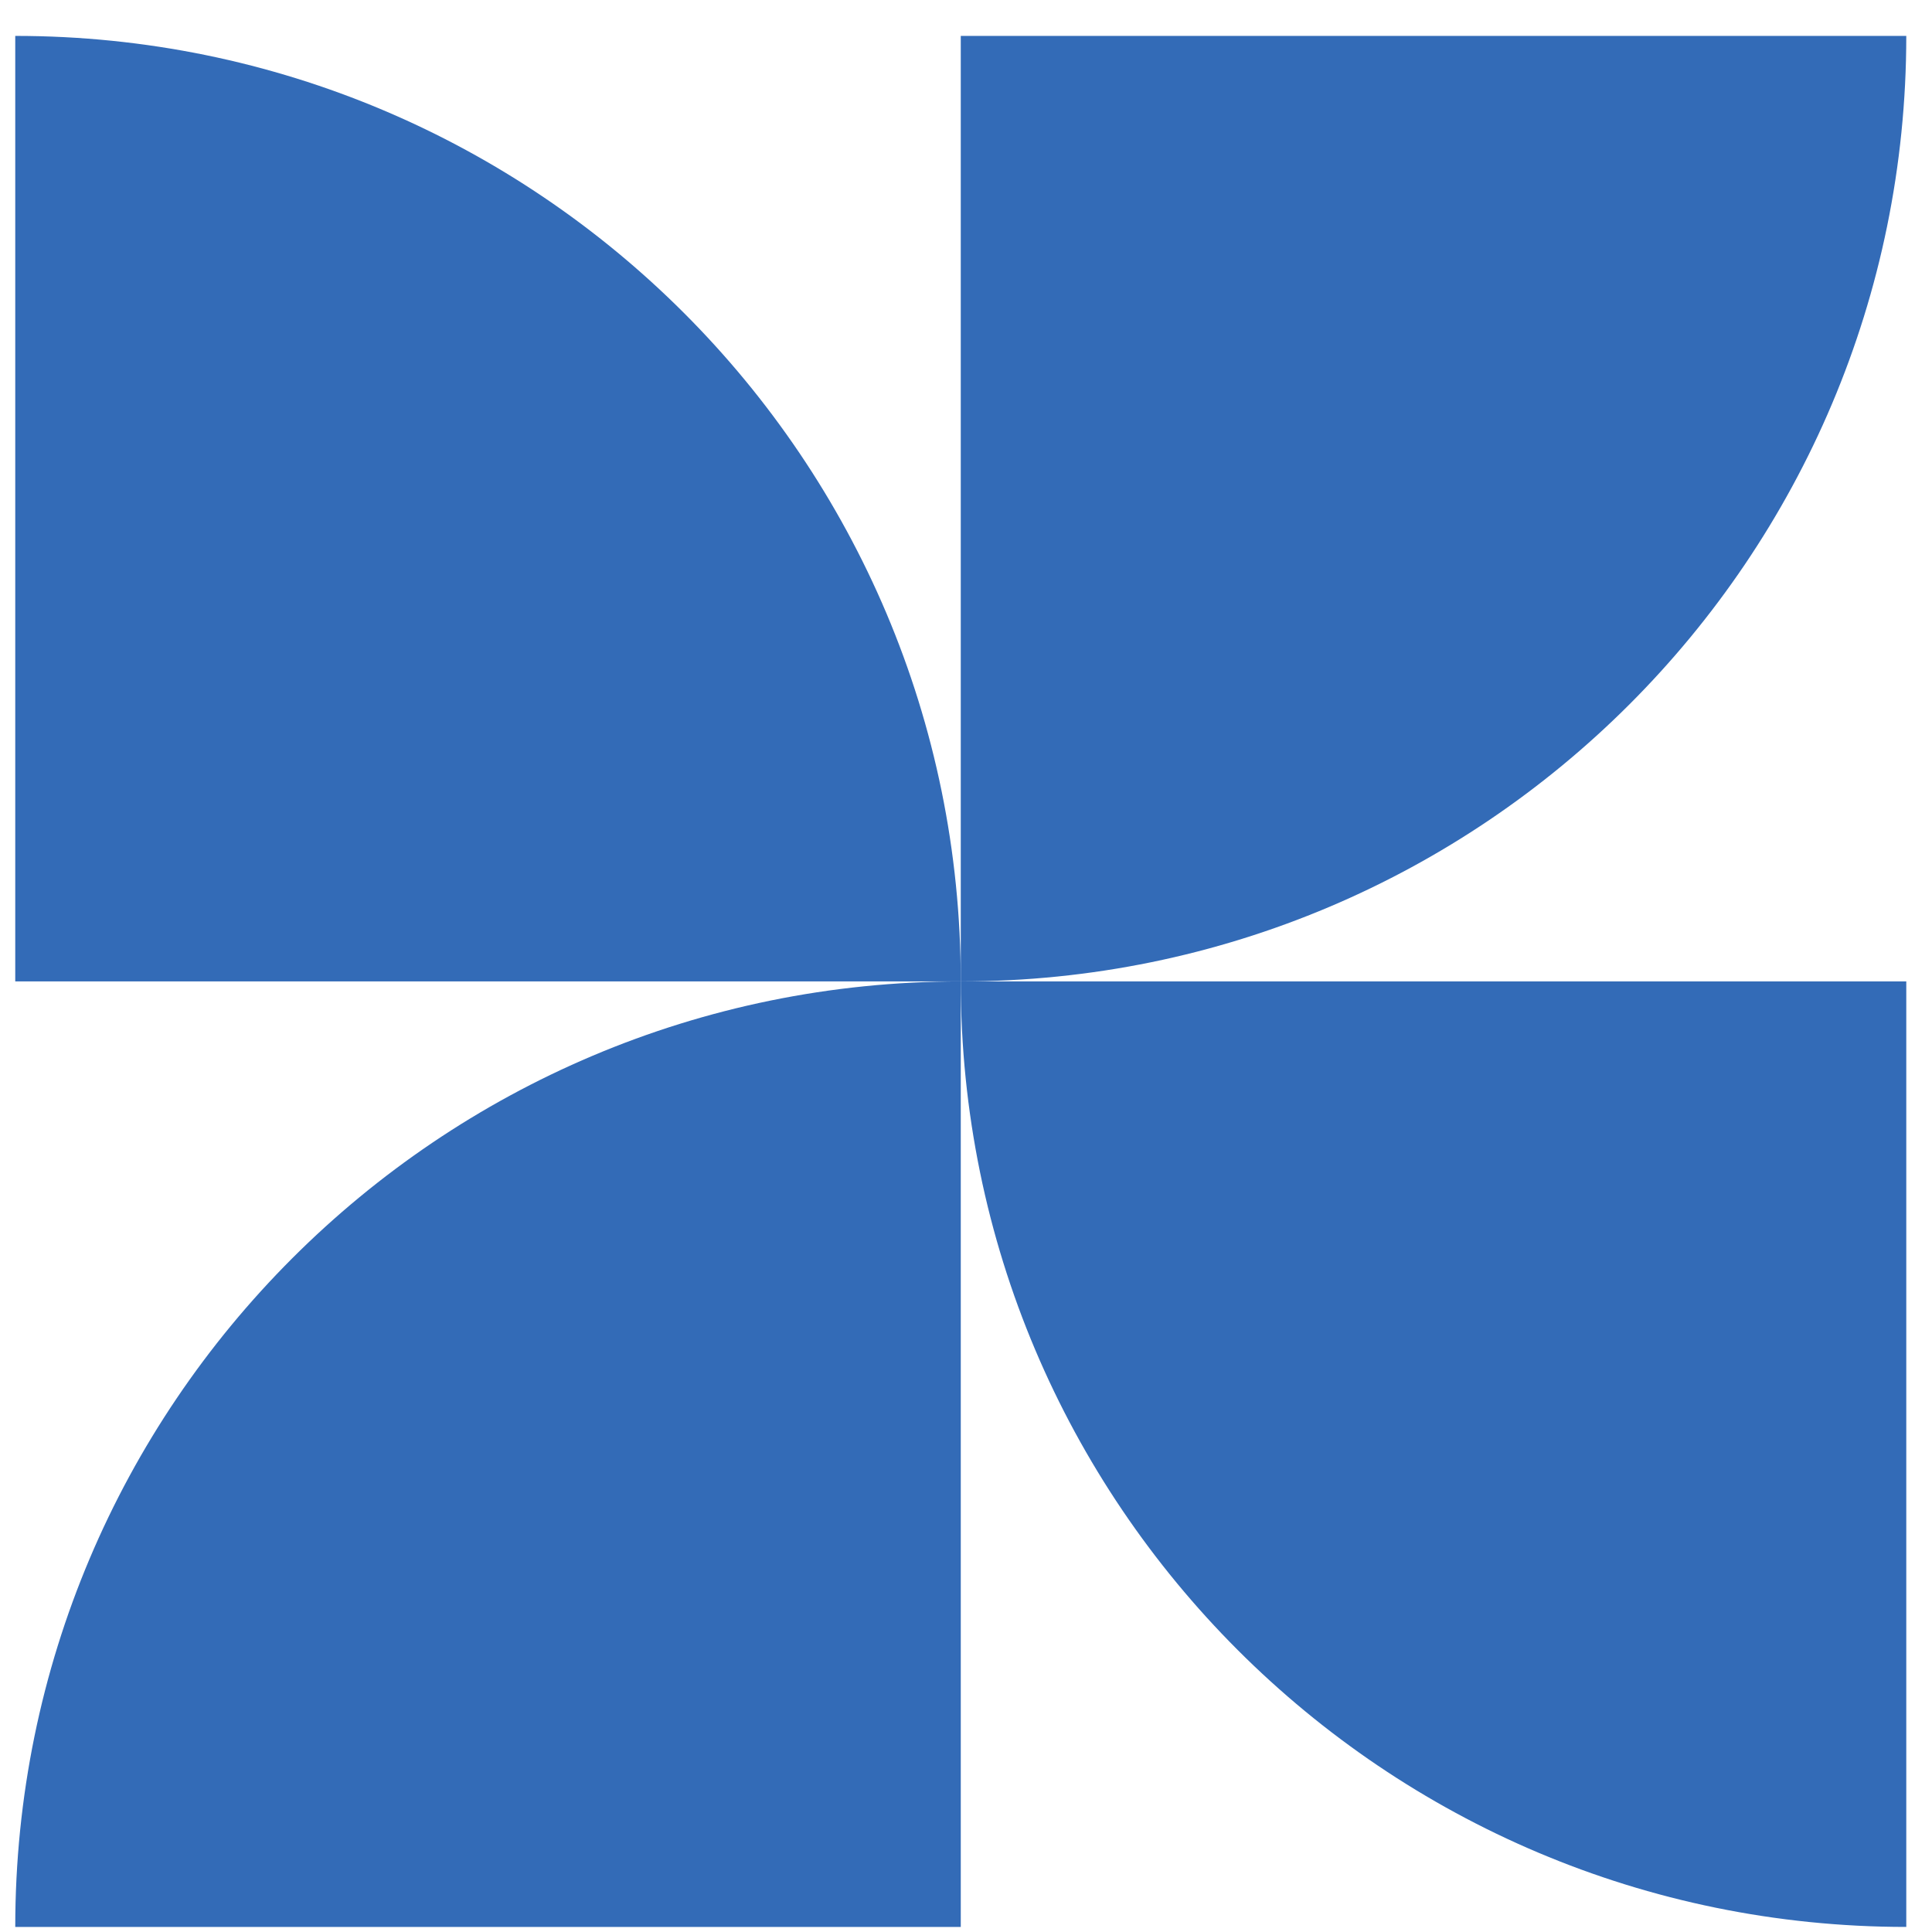 <svg width="48" height="48" viewBox="0 0 48 48" fill="none" xmlns="http://www.w3.org/2000/svg">
<path d="M47.361 47.874C34.387 47.874 23.87 37.357 23.87 24.383H47.361V47.874Z" fill="#336BB7"/>
<path d="M23.87 24.383C23.87 11.409 13.352 0.892 0.379 0.892L0.379 24.383L23.87 24.383Z" fill="#336BB7"/>
<path d="M23.87 24.383C36.843 24.383 47.361 13.866 47.361 0.892L23.87 0.892L23.87 24.383Z" fill="#336BB7"/>
<path d="M0.379 47.874C0.379 34.9 10.896 24.383 23.87 24.383L23.87 47.874L0.379 47.874Z" fill="#336BB7"/>
</svg>
